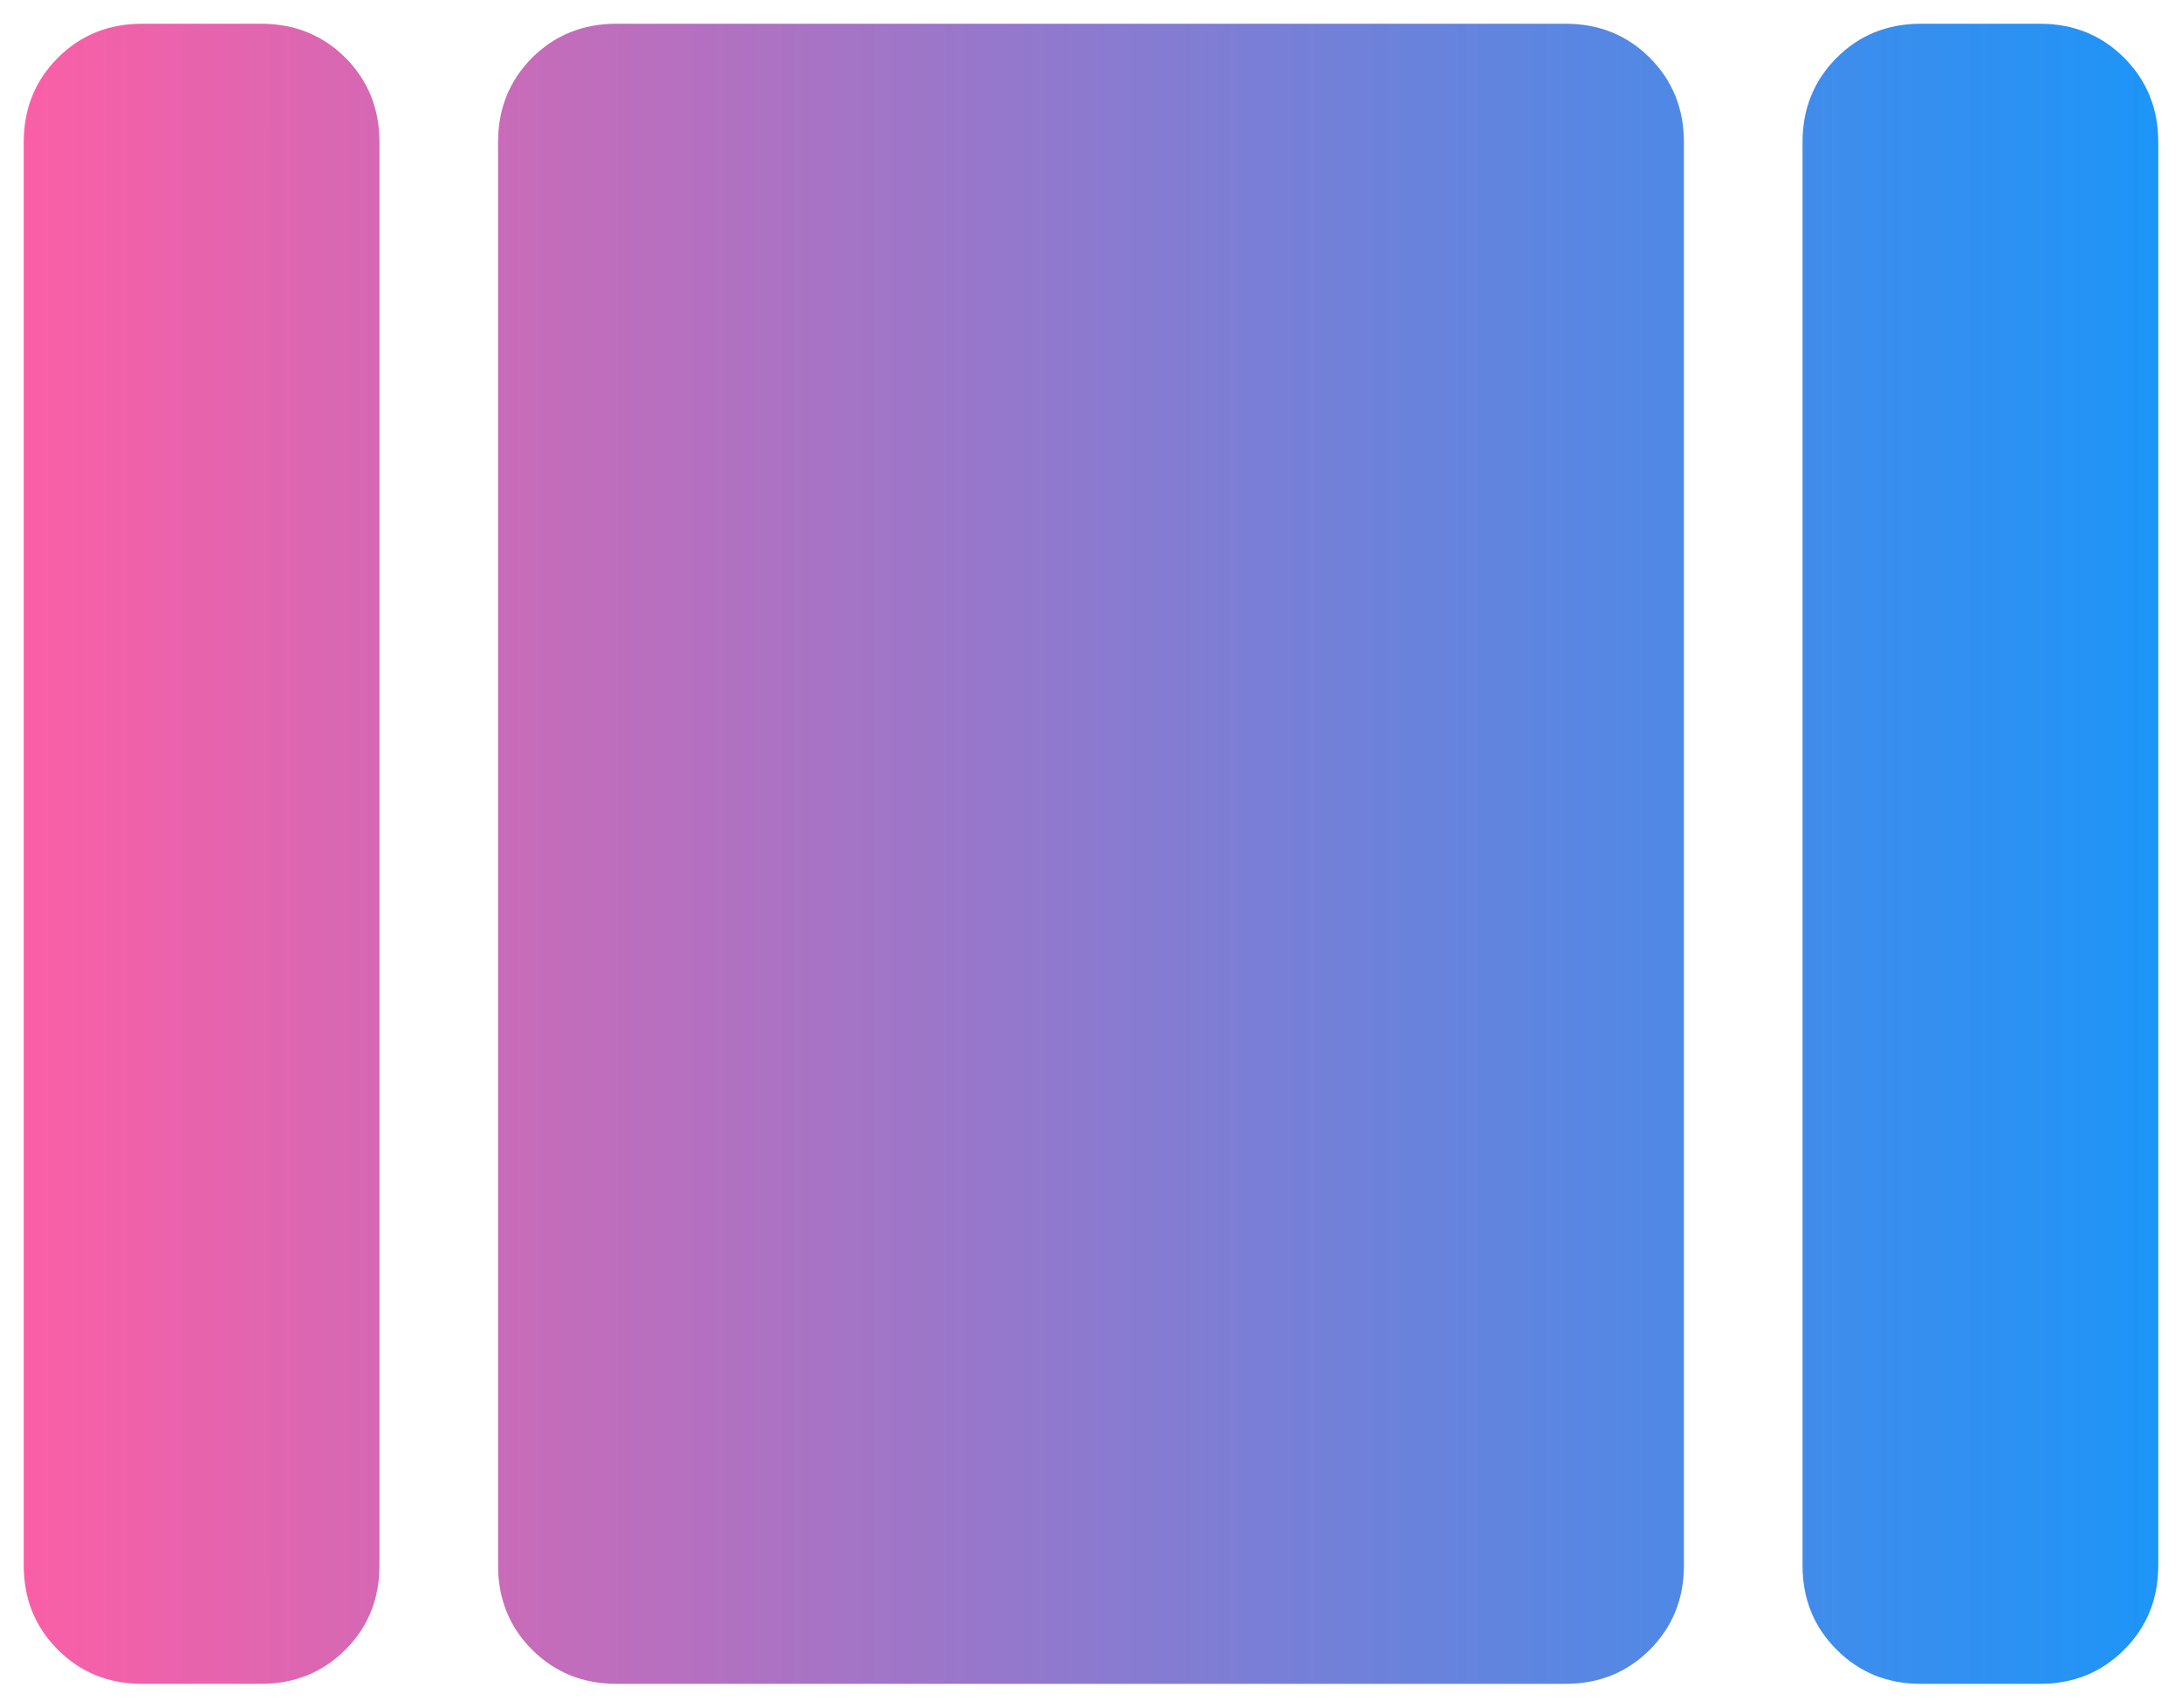 <svg width="46" height="36" viewBox="0 0 46 36" fill="none" xmlns="http://www.w3.org/2000/svg">
    <path
        d="M40.5 35.5C39.792 35.5 39.198 35.26 38.72 34.78C38.24 34.302 38 33.708 38 33V3C38 2.292 38.24 1.698 38.72 1.218C39.198 0.739 39.792 0.5 40.5 0.5H43C43.708 0.5 44.302 0.739 44.78 1.218C45.26 1.698 45.5 2.292 45.5 3V33C45.5 33.708 45.26 34.302 44.78 34.78C44.302 35.26 43.708 35.5 43 35.5H40.5ZM13 35.5C12.292 35.5 11.697 35.26 11.217 34.78C10.739 34.302 10.5 33.708 10.5 33V3C10.5 2.292 10.739 1.698 11.217 1.218C11.697 0.739 12.292 0.5 13 0.5H33C33.708 0.5 34.302 0.739 34.78 1.218C35.26 1.698 35.5 2.292 35.5 3V33C35.5 33.708 35.26 34.302 34.78 34.78C34.302 35.26 33.708 35.5 33 35.5H13ZM3 35.5C2.292 35.5 1.698 35.26 1.22 34.78C0.74 34.302 0.5 33.708 0.5 33V3C0.5 2.292 0.74 1.698 1.22 1.218C1.698 0.739 2.292 0.5 3 0.5H5.5C6.208 0.5 6.803 0.739 7.282 1.218C7.761 1.698 8 2.292 8 3V33C8 33.708 7.761 34.302 7.282 34.78C6.803 35.26 6.208 35.5 5.5 35.5H3Z"
        fill="url(#paint0_linear_131_472)" />
    <defs>
        <linearGradient id="paint0_linear_131_472" x1="0.5" y1="18" x2="45.5" y2="18" gradientUnits="userSpaceOnUse">
            <stop stop-color="#FA5FA6" />
            <stop offset="1" stop-color="#1D95F8" />
        </linearGradient>
    </defs>
</svg>